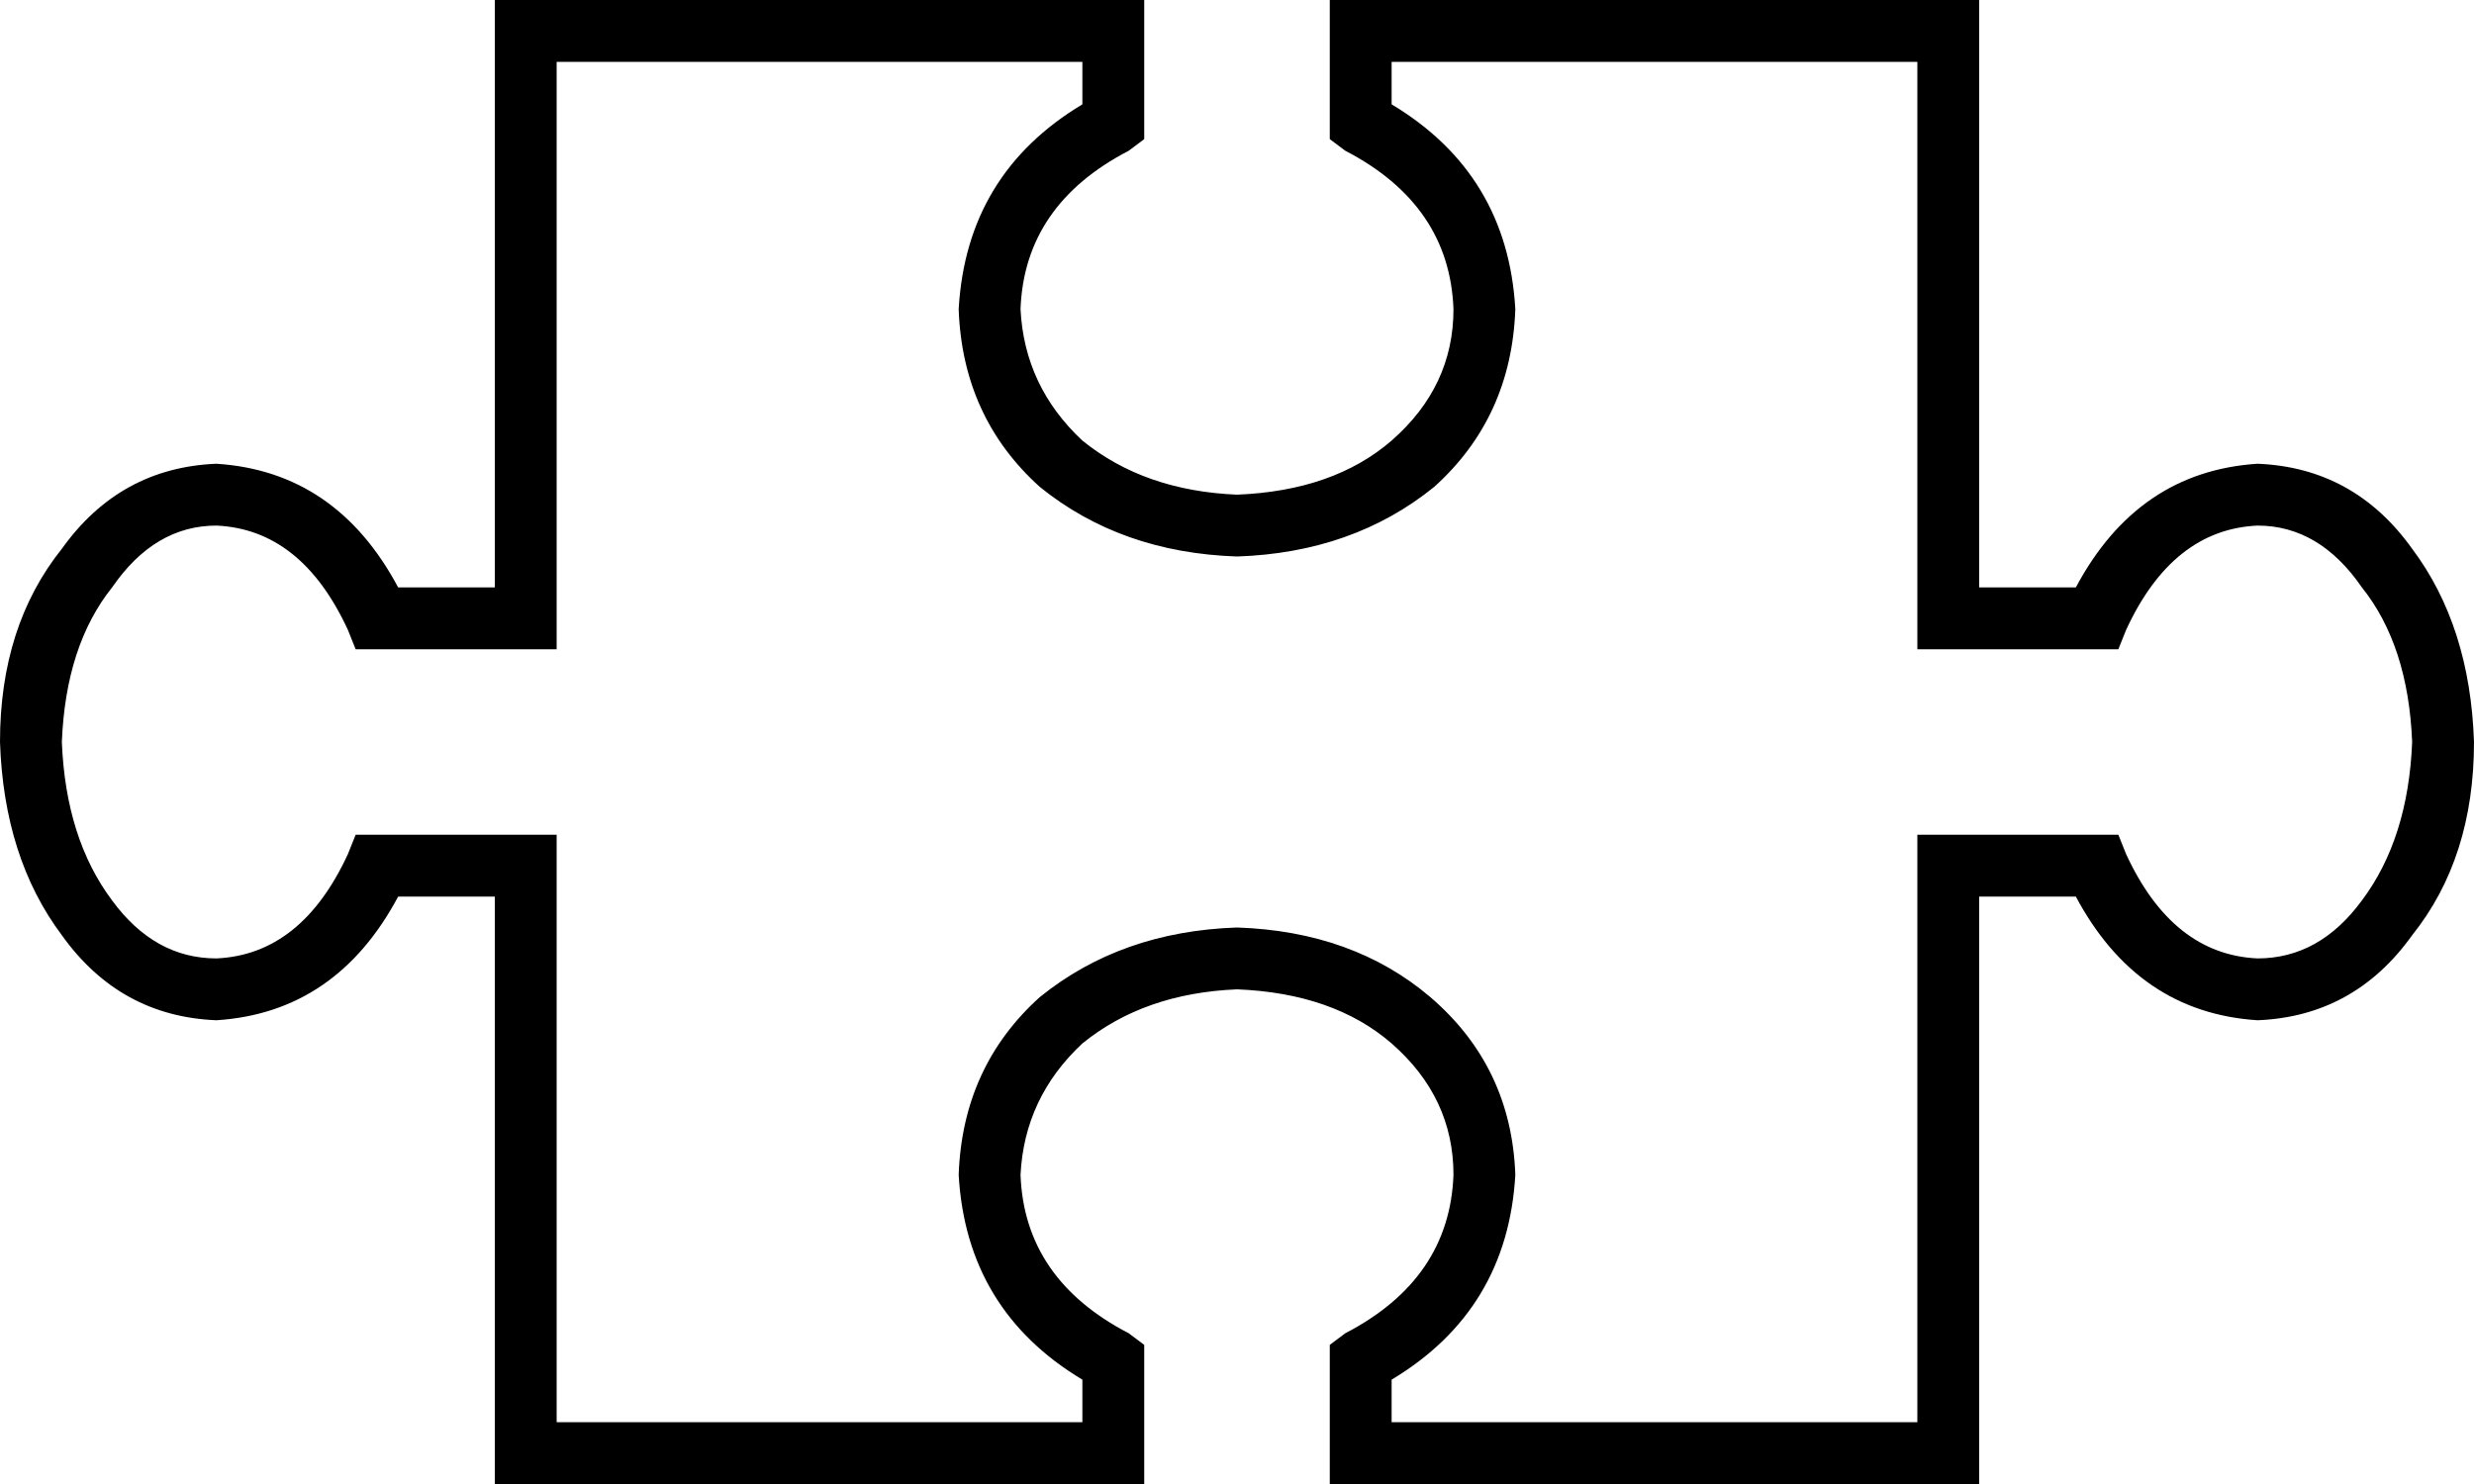 <svg xmlns="http://www.w3.org/2000/svg" viewBox="0 0 640 384">
  <path d="M 128 0 L 136 0 L 128 0 L 296 0 L 296 8 L 296 8 L 296 32 L 296 32 L 296 36 L 296 36 L 292 39 L 292 39 Q 265 53 264 80 Q 265 100 280 114 Q 296 127 320 128 Q 345 127 360 114 Q 376 100 376 80 Q 375 53 348 39 L 344 36 L 344 36 L 344 32 L 344 32 L 344 8 L 344 8 L 344 0 L 344 0 L 352 0 L 512 0 L 512 8 L 512 8 L 512 152 L 512 152 L 537 152 L 537 152 Q 553 122 584 120 Q 609 121 624 142 Q 639 162 640 192 Q 640 222 624 242 Q 609 263 584 264 Q 553 262 537 232 L 512 232 L 512 232 L 512 376 L 512 376 L 512 384 L 512 384 L 504 384 L 344 384 L 344 376 L 344 376 L 344 353 L 344 353 L 344 348 L 344 348 L 348 345 L 348 345 Q 375 331 376 304 Q 376 284 360 270 Q 345 257 320 256 Q 296 257 280 270 Q 265 284 264 304 Q 265 331 292 345 L 296 348 L 296 348 L 296 353 L 296 353 L 296 376 L 296 376 L 296 384 L 296 384 L 288 384 L 128 384 L 128 376 L 128 376 L 128 232 L 128 232 L 103 232 L 103 232 Q 87 262 56 264 Q 31 263 16 242 Q 1 222 0 192 Q 0 162 16 142 Q 31 121 56 120 Q 87 122 103 152 L 128 152 L 128 152 L 128 8 L 128 8 L 128 0 L 128 0 Z M 144 16 L 144 160 L 144 16 L 144 160 L 144 168 L 144 168 L 136 168 L 92 168 L 90 163 L 90 163 Q 78 137 56 136 Q 40 136 29 152 Q 17 167 16 192 Q 17 217 29 233 Q 40 248 56 248 Q 78 247 90 221 L 92 216 L 92 216 L 97 216 L 144 216 L 144 224 L 144 224 L 144 368 L 144 368 L 280 368 L 280 368 L 280 357 L 280 357 Q 250 339 248 304 Q 249 276 269 258 Q 290 241 320 240 Q 350 241 370 258 Q 391 276 392 304 Q 390 339 360 357 L 360 368 L 360 368 L 496 368 L 496 368 L 496 224 L 496 224 L 496 216 L 496 216 L 504 216 L 548 216 L 550 221 L 550 221 Q 562 247 584 248 Q 600 248 611 233 Q 623 217 624 192 Q 623 167 611 152 Q 600 136 584 136 Q 562 137 550 163 L 548 168 L 548 168 L 543 168 L 496 168 L 496 160 L 496 160 L 496 16 L 496 16 L 360 16 L 360 16 L 360 27 L 360 27 Q 390 45 392 80 Q 391 108 371 126 Q 350 143 320 144 Q 290 143 269 126 Q 249 108 248 80 Q 250 45 280 27 L 280 16 L 280 16 L 144 16 L 144 16 Z" />
</svg>